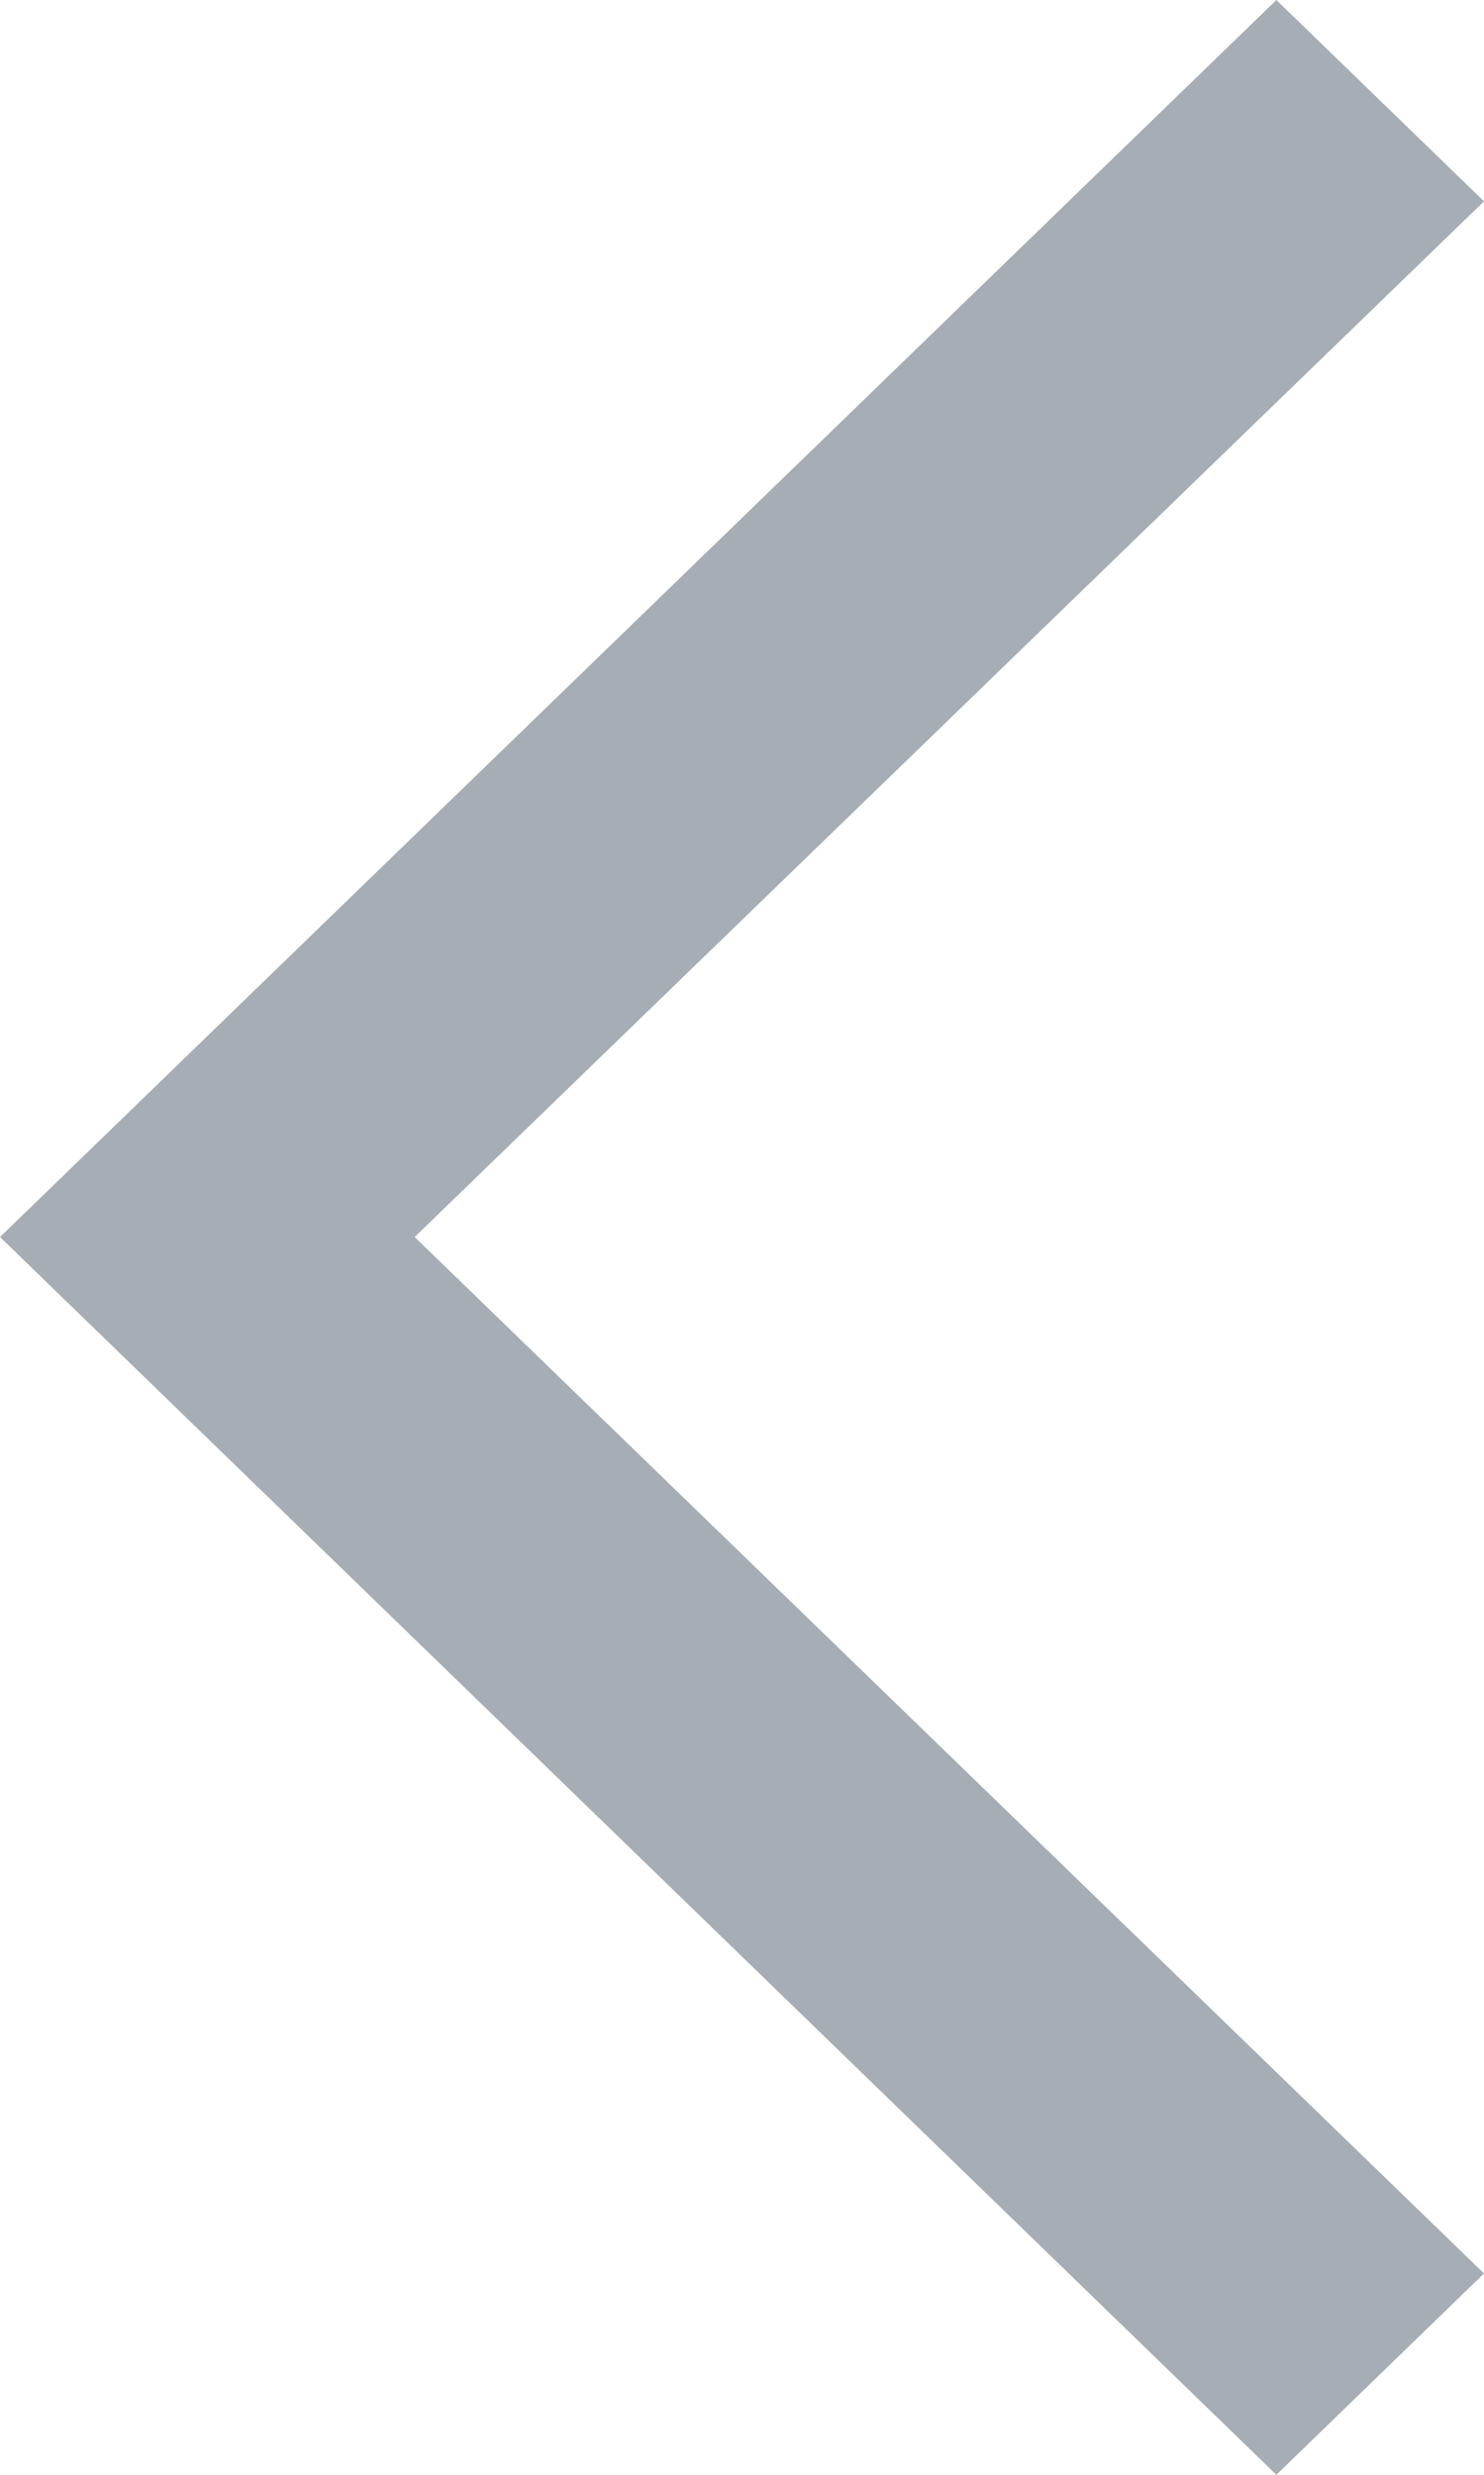 <?xml version="1.0" encoding="UTF-8"?>
<svg width="12px" height="20px" viewBox="0 0 12 20" version="1.1" xmlns="http://www.w3.org/2000/svg" xmlns:xlink="http://www.w3.org/1999/xlink">
    <title>路径</title>
    <g id="Page-1" stroke="none" stroke-width="1" fill="none" fill-rule="evenodd">
        <polygon id="路径" fill="#A6ADB4" fill-rule="nonzero" points="0 9.997 10.321 0 12 1.627 3.353 9.997 12 18.373 10.321 20"></polygon>
    </g>
</svg>
